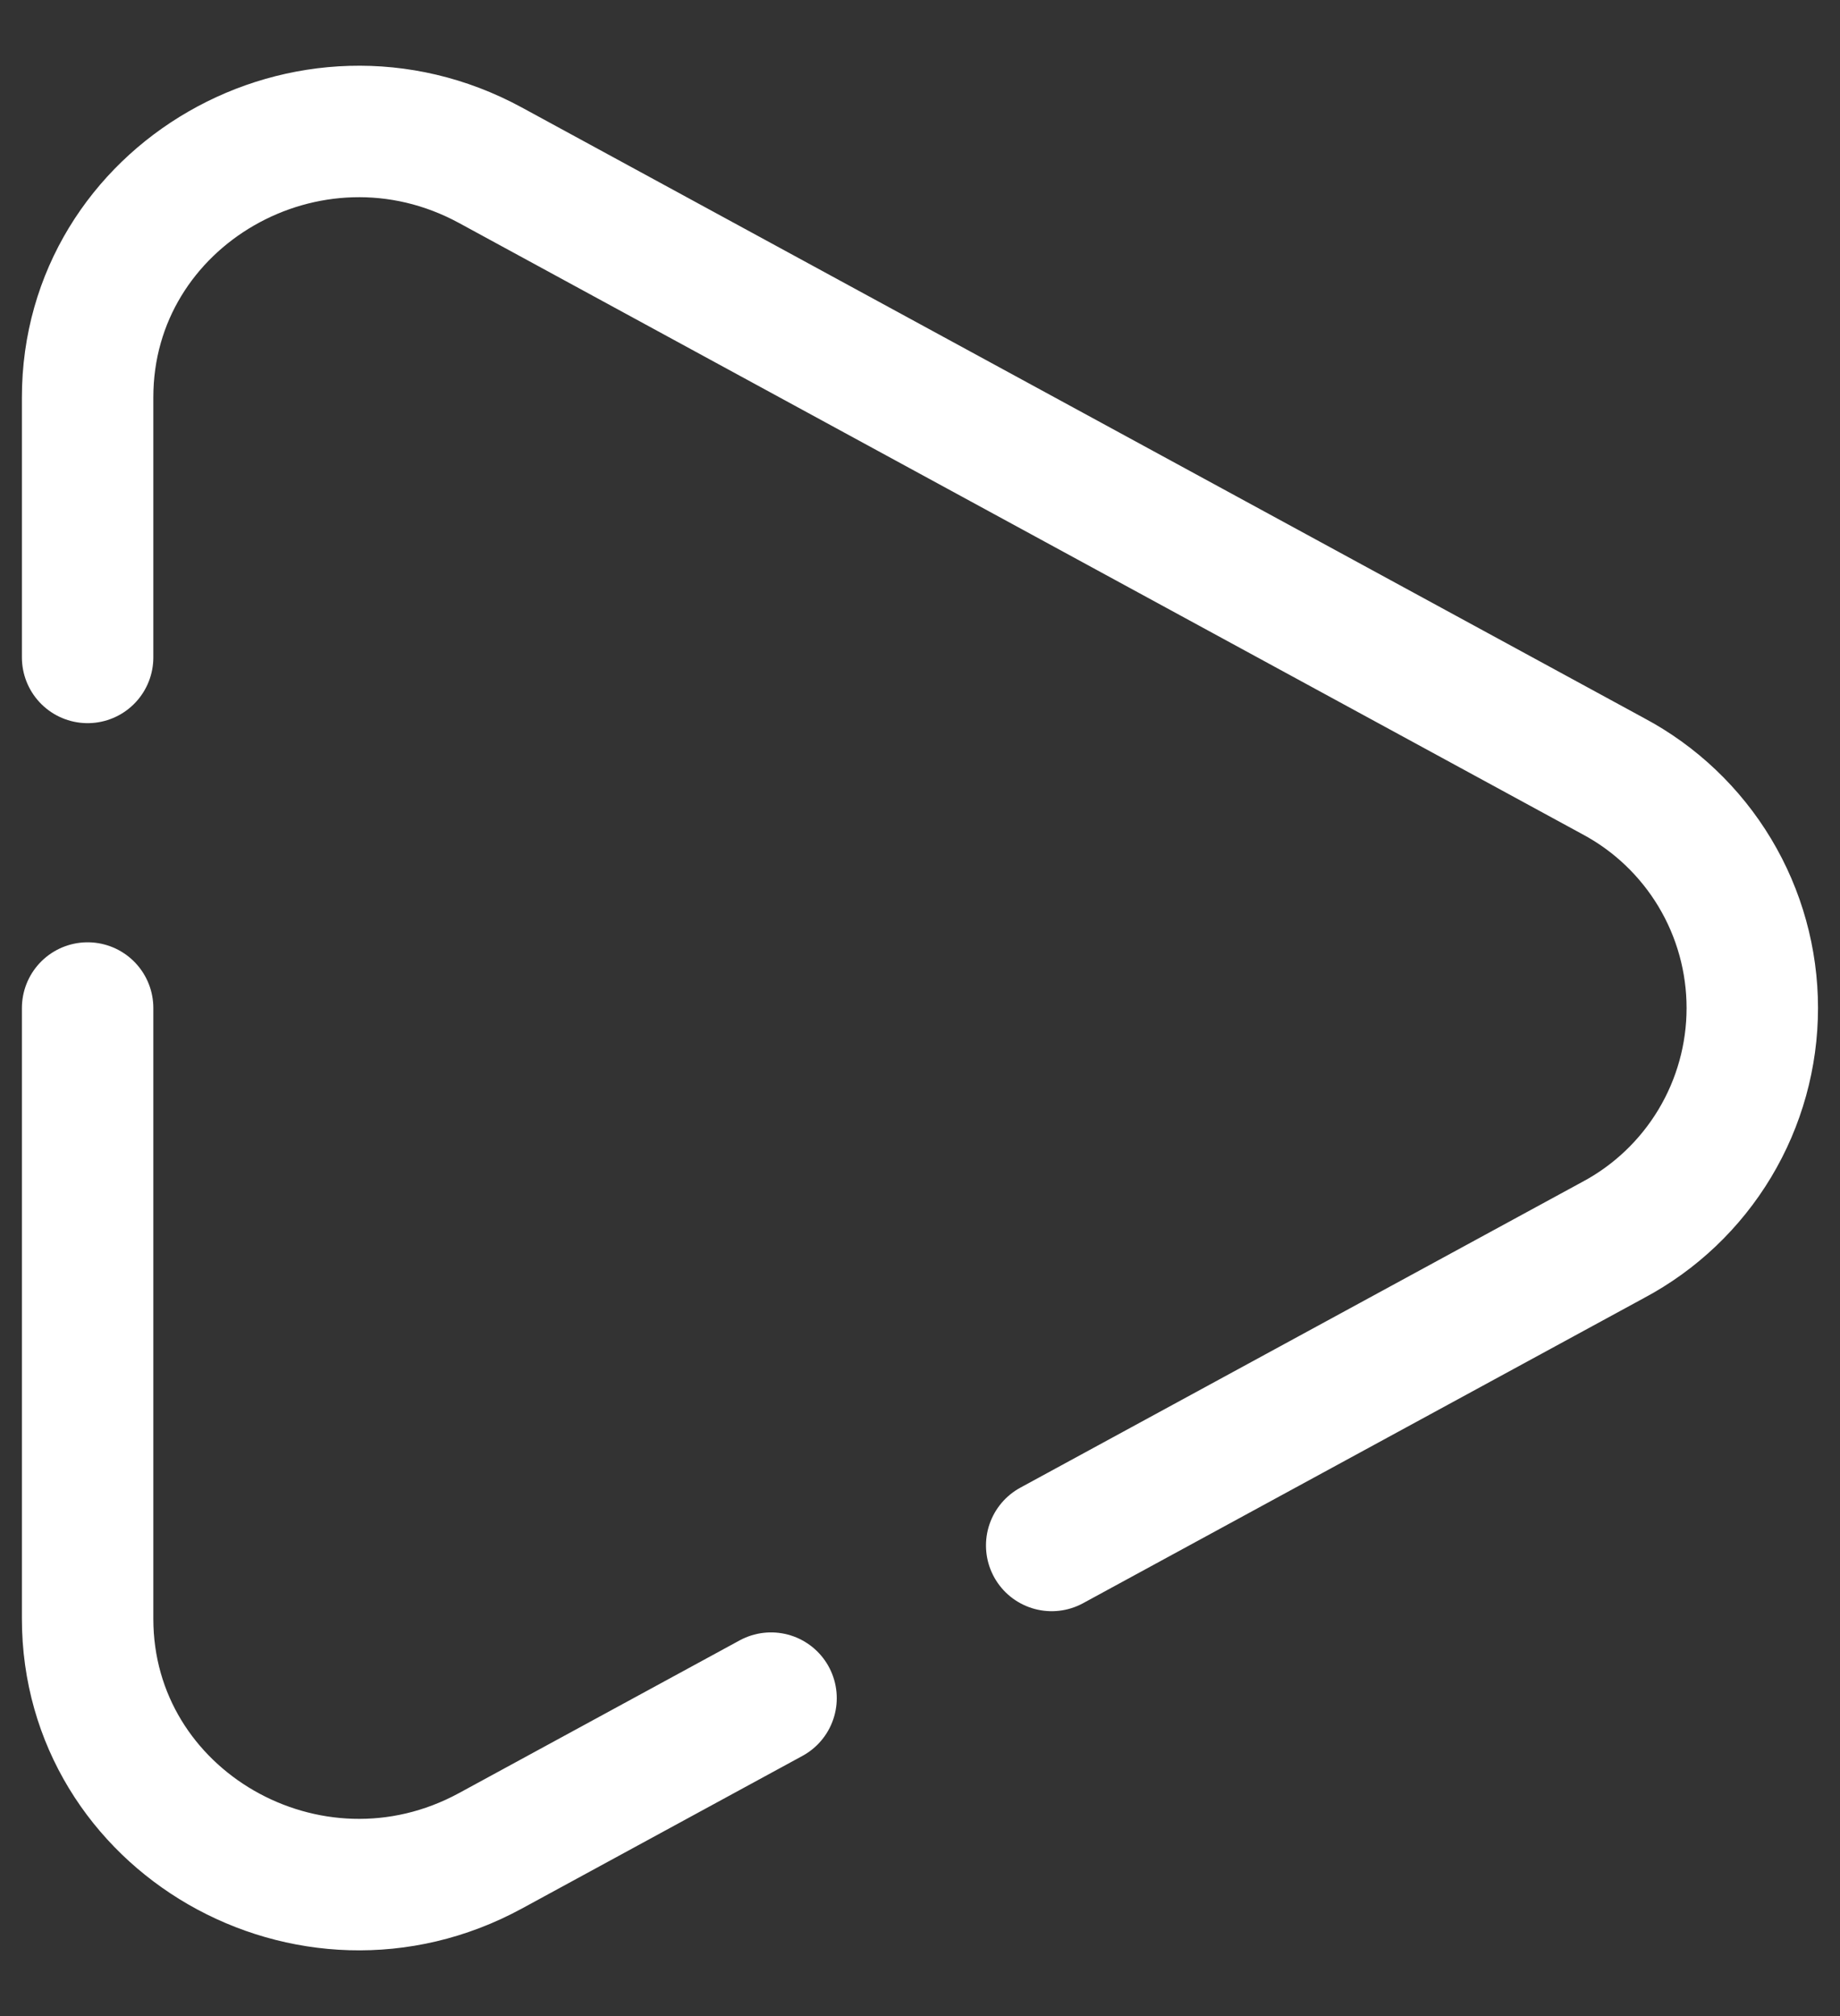 <svg width="21" height="23" viewBox="0 0 21 23" fill="none" xmlns="http://www.w3.org/2000/svg">
<rect x="0" y="0" width="21" height="23" fill="#333333" stroke="none"/>
<path d="M1 11.5V18.467C1 20.777 3.534 22.236 5.597 21.115L8.8 19.373M1 7.5V4.533C1 2.223 3.534 0.764 5.597 1.885L18.409 8.853C18.889 9.108 19.291 9.49 19.571 9.956C19.851 10.422 19.999 10.956 19.999 11.5C19.999 12.044 19.851 12.578 19.571 13.044C19.291 13.51 18.889 13.892 18.409 14.147L12.003 17.631" stroke="white" stroke-width="1.5" stroke-linecap="round"/>
</svg>
